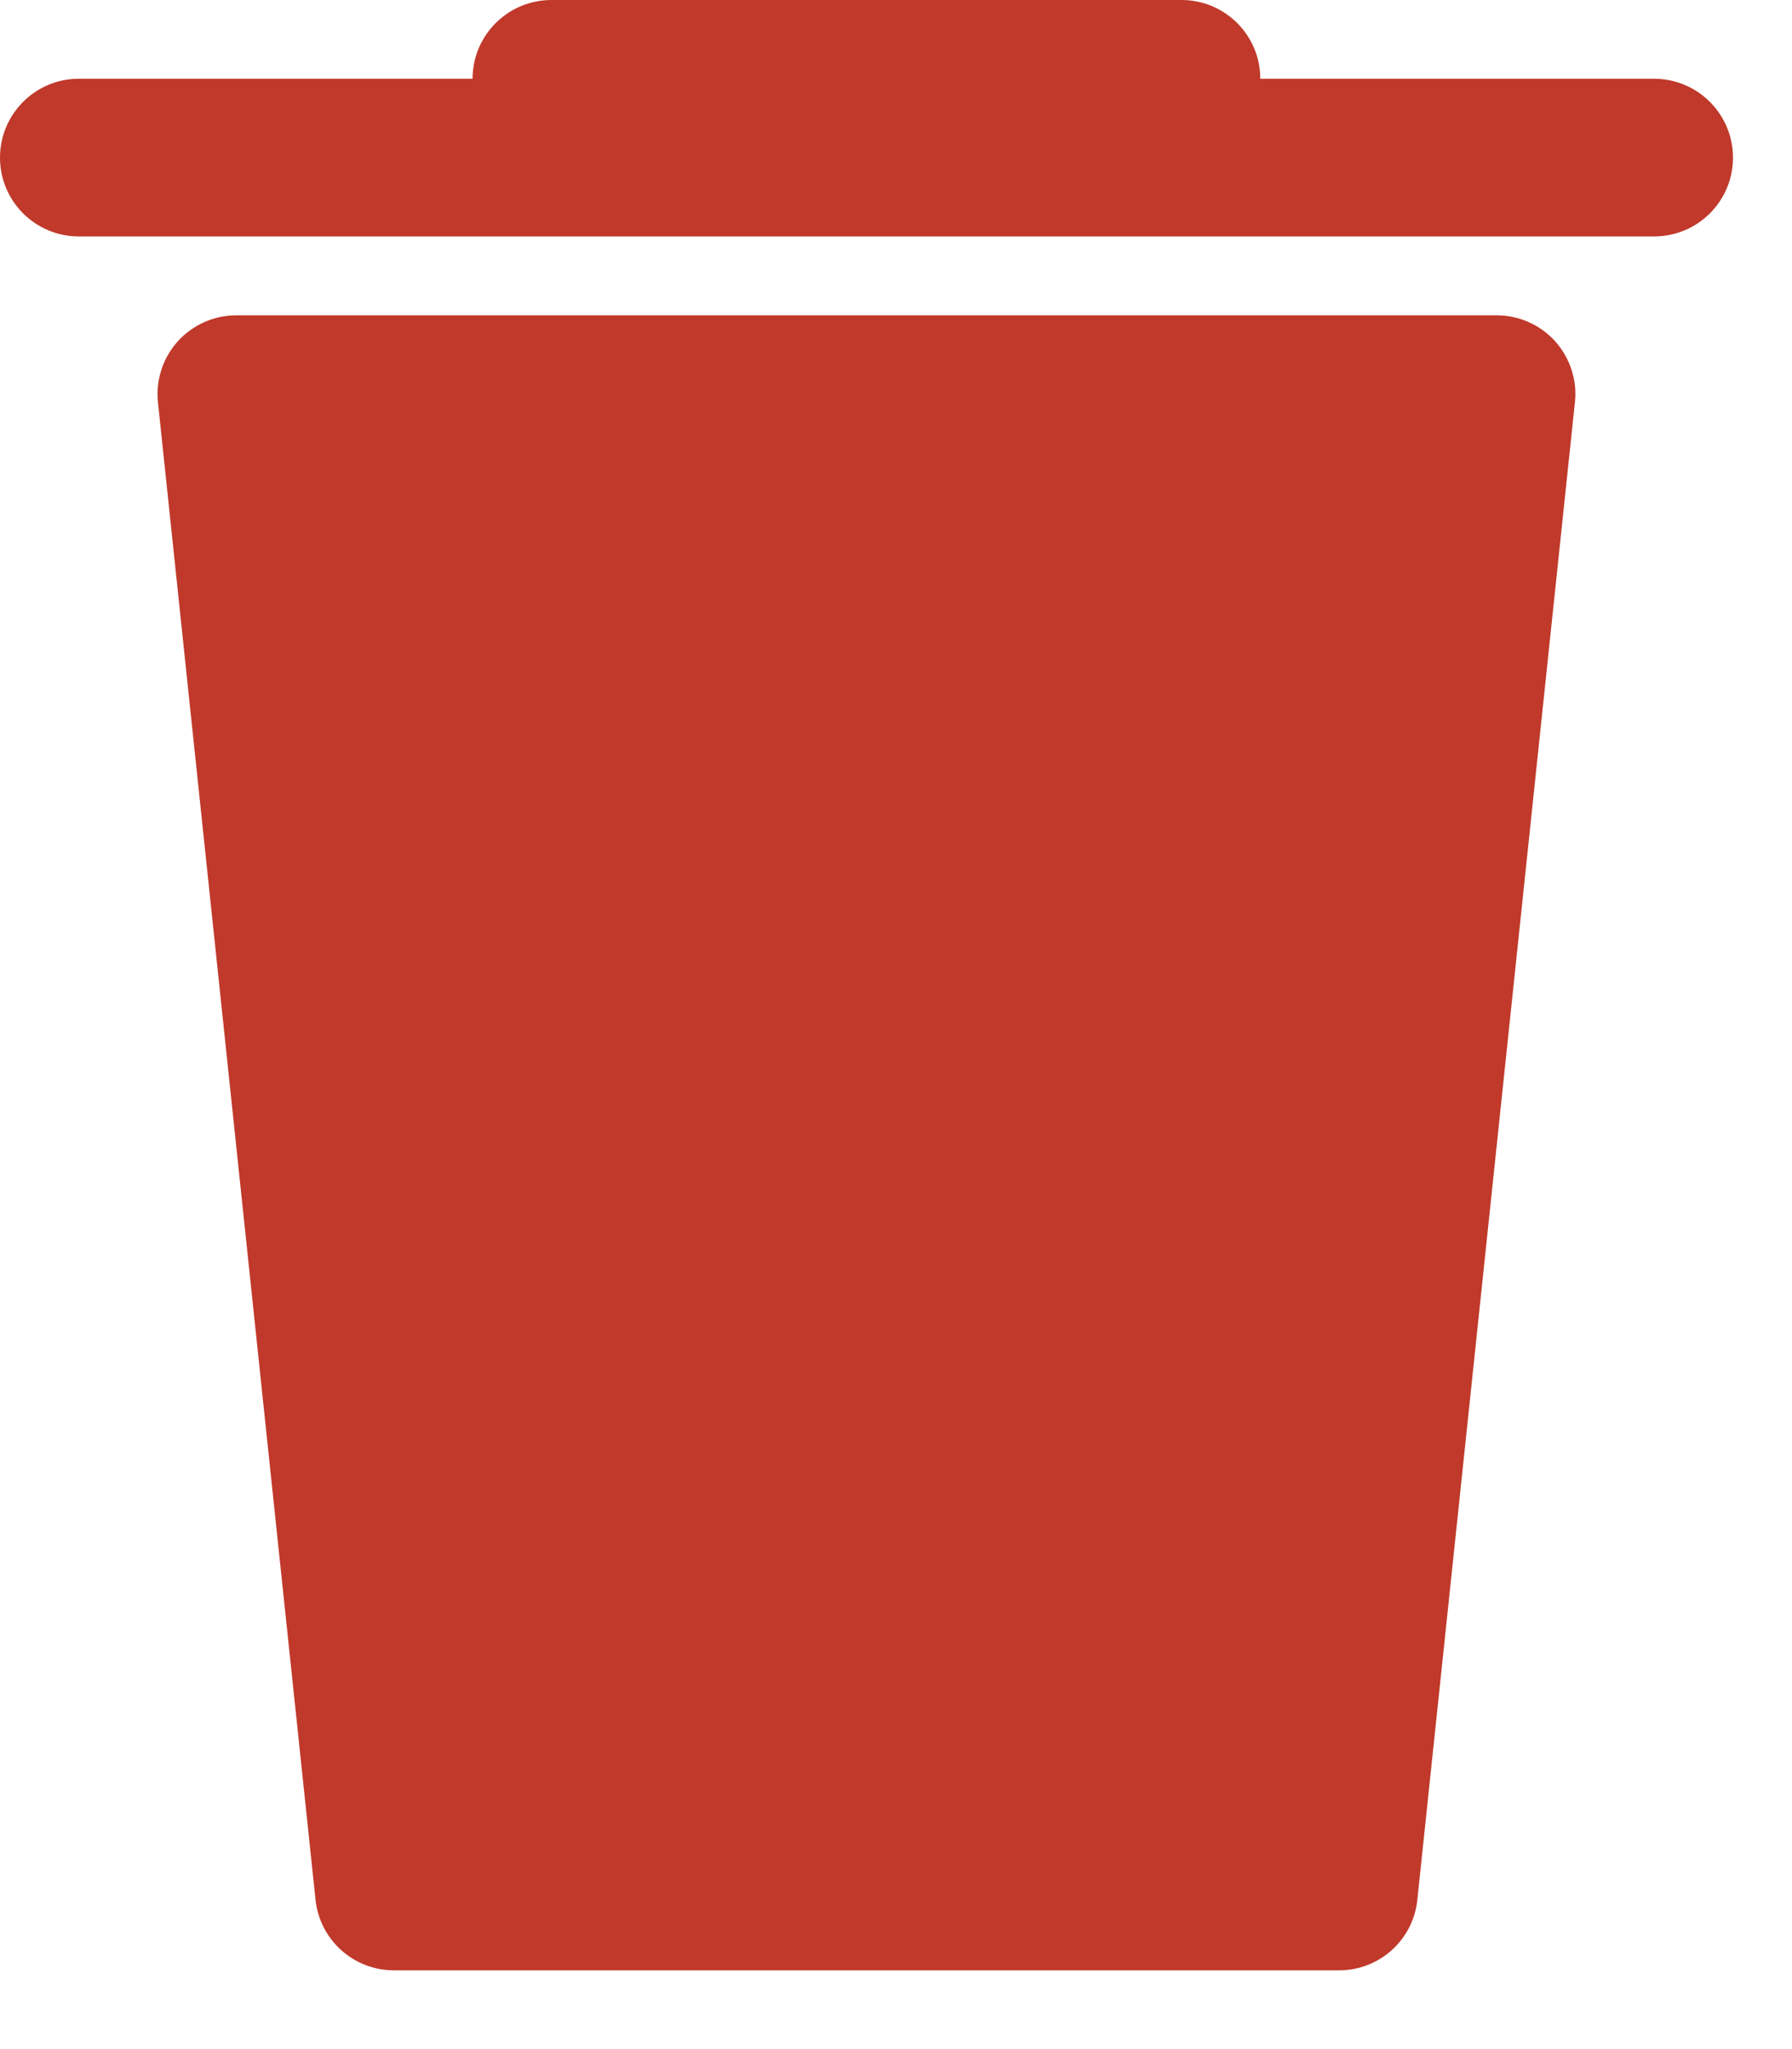<svg width="14" height="16" viewBox="0 0 14 16" fill="none" xmlns="http://www.w3.org/2000/svg">
<g clip-path="url(#clip0)">
<path d="M1.846 3.077L3.077 14.769H10.461L11.692 3.077H1.846Z" fill="#C0392B"/>
<path d="M1.846 3.077V2.462C1.672 2.462 1.506 2.536 1.389 2.665C1.272 2.795 1.216 2.968 1.234 3.141L1.846 3.077ZM3.077 14.769L2.465 14.834C2.498 15.147 2.762 15.385 3.077 15.385V14.769ZM10.461 14.769V15.385C10.777 15.385 11.041 15.147 11.073 14.834L10.461 14.769ZM11.692 3.077L12.304 3.141C12.323 2.968 12.266 2.795 12.15 2.665C12.033 2.536 11.867 2.462 11.692 2.462V3.077ZM0.615 0.615C0.276 0.615 0 0.891 0 1.231C0 1.571 0.276 1.846 0.615 1.846V0.615ZM12.923 1.846C13.263 1.846 13.539 1.571 13.539 1.231C13.539 0.891 13.263 0.615 12.923 0.615V1.846ZM4.308 0C3.968 0 3.692 0.276 3.692 0.615C3.692 0.955 3.968 1.231 4.308 1.231V0ZM9.231 1.231C9.571 1.231 9.846 0.955 9.846 0.615C9.846 0.276 9.571 0 9.231 0V1.231ZM1.234 3.141L2.465 14.834L3.689 14.705L2.458 3.013L1.234 3.141ZM3.077 15.385H10.461V14.154H3.077V15.385ZM11.073 14.834L12.304 3.141L11.08 3.013L9.85 14.705L11.073 14.834ZM11.692 2.462H1.846V3.692H11.692V2.462ZM0.615 1.846H12.923V0.615H0.615V1.846ZM4.308 1.231H9.231V0H4.308V1.231Z" fill="#C0392B"/>
</g>
<defs>
<clipPath id="clip0">
<path d="M0 0H13.539V16H0V0Z" fill="white"/>
</clipPath>
</defs>
</svg>
